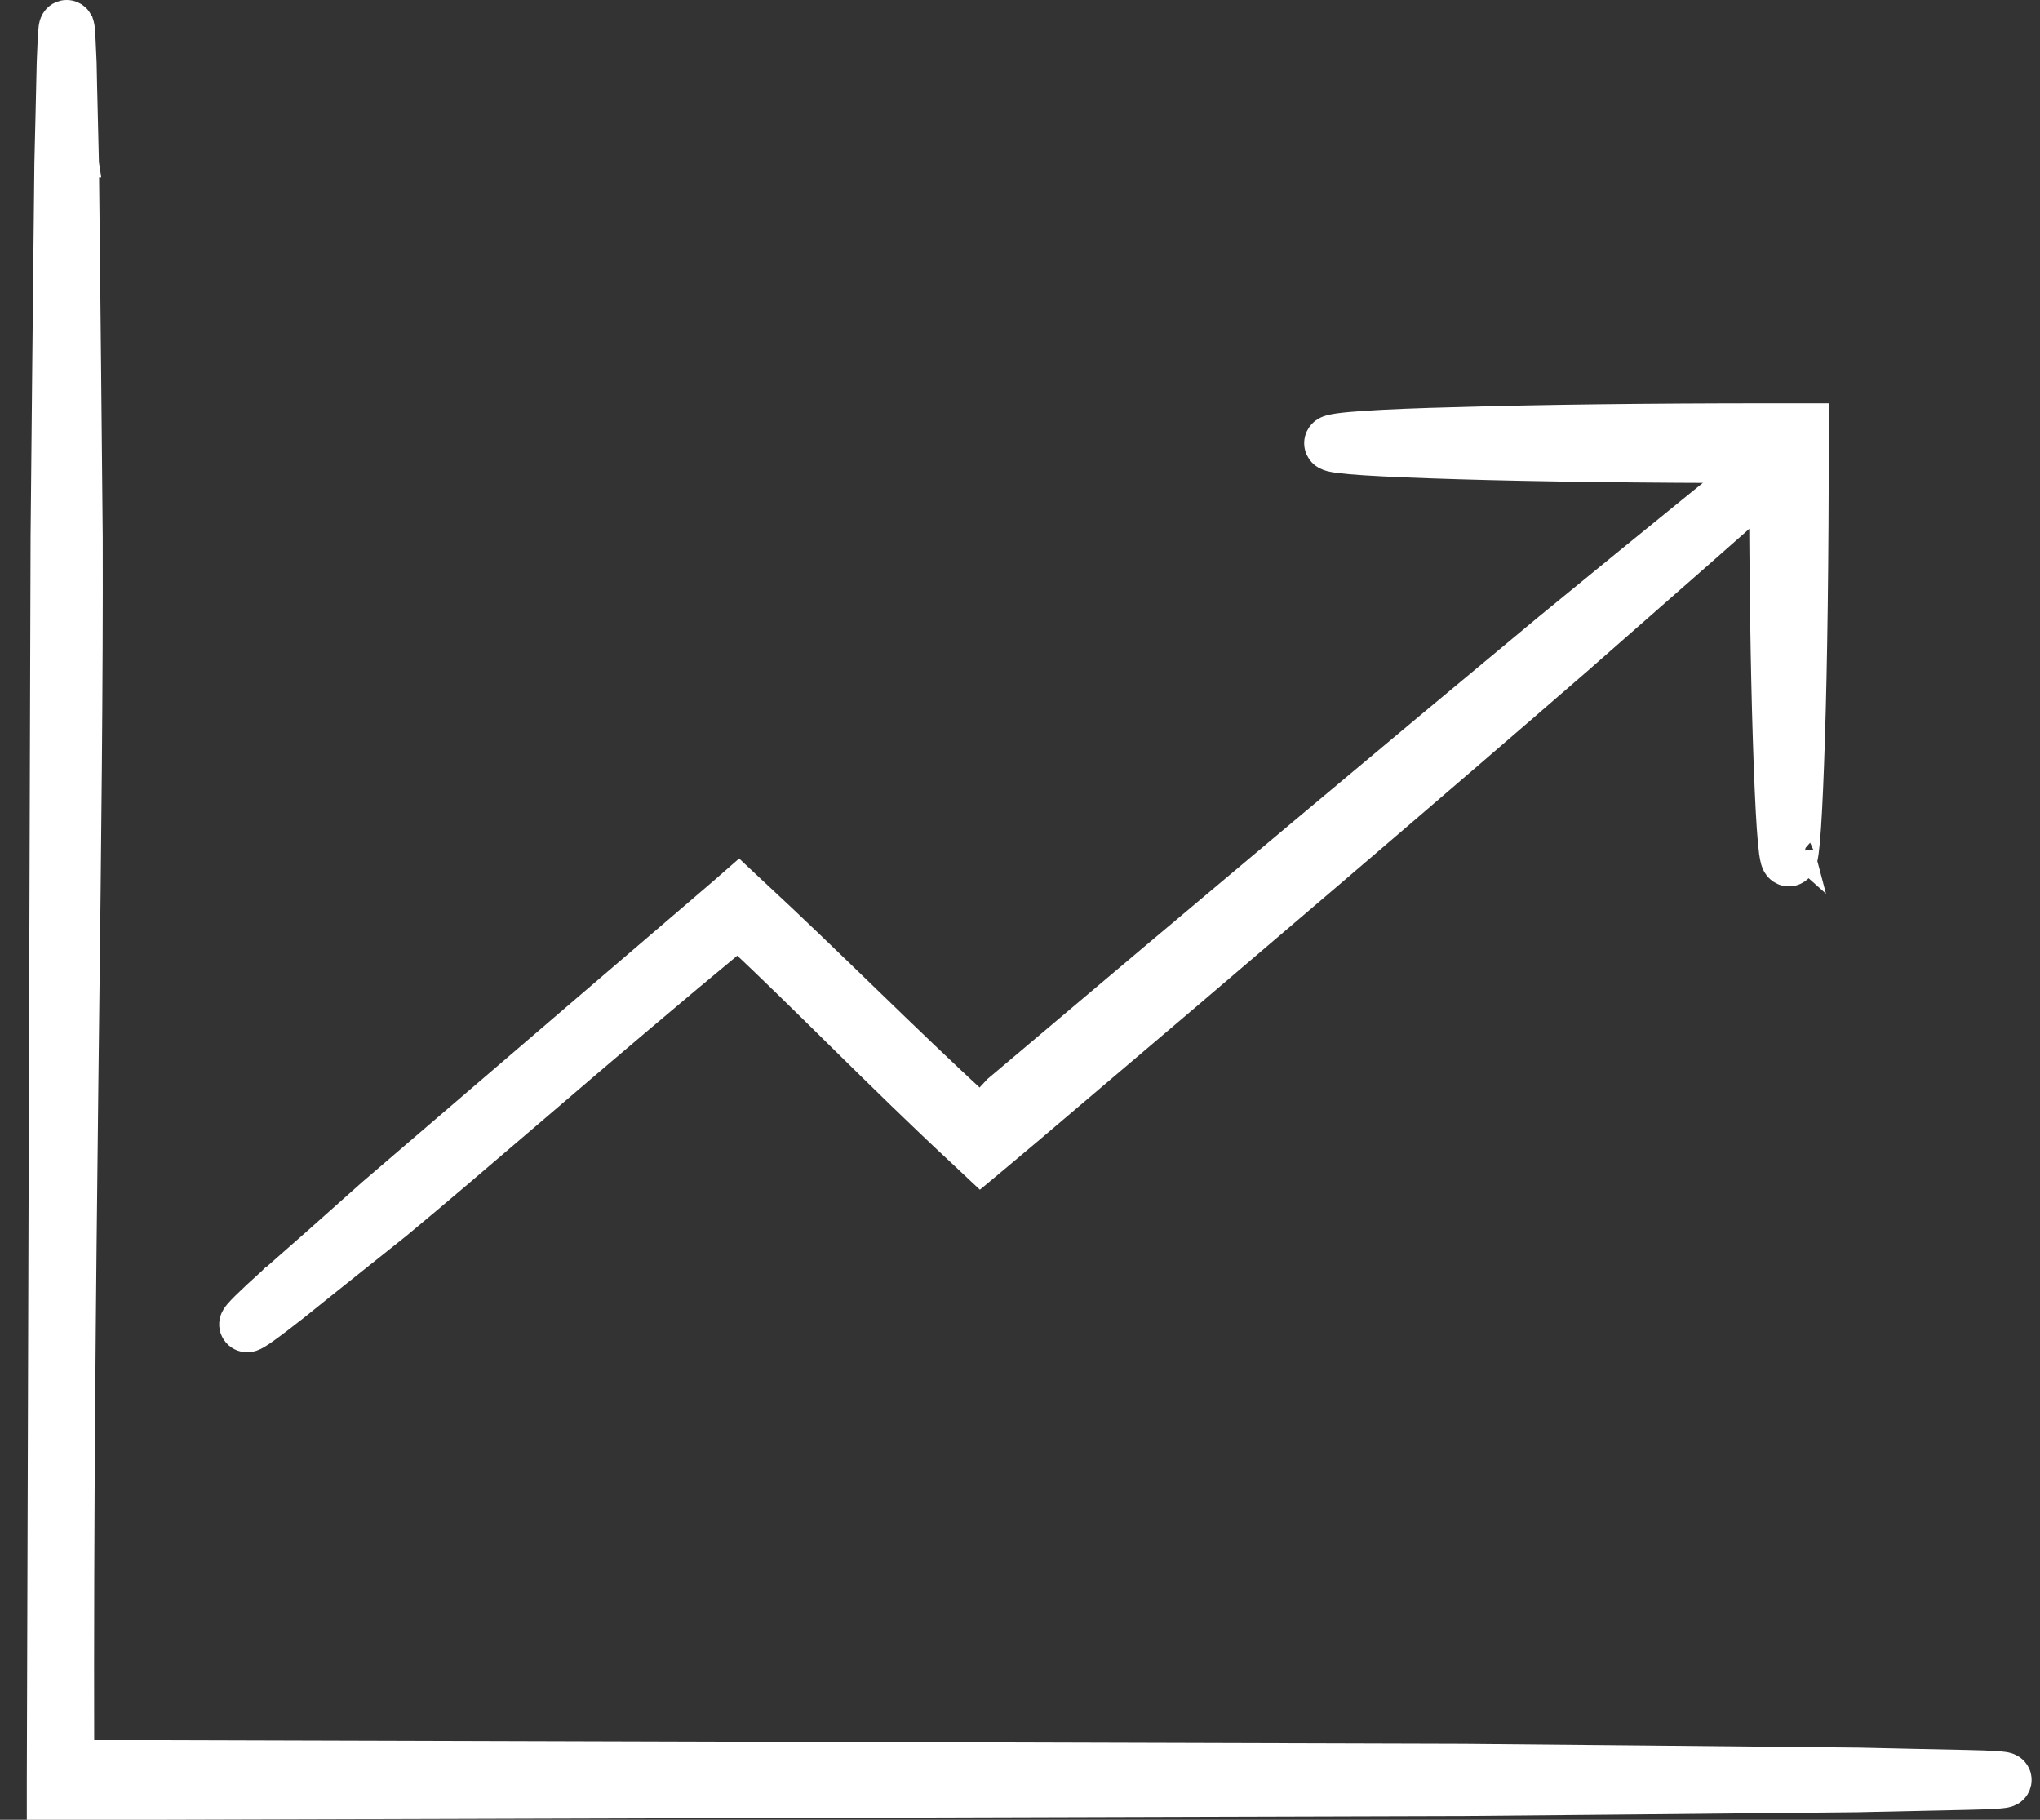 <svg width="74" height="66" viewBox="0 0 74 66" fill="none" xmlns="http://www.w3.org/2000/svg">
<rect x="0" y="0" width="74" height="66" fill="#333333" stroke="none"/>
<path d="M71.349 65.14L71.349 65.14C71.798 65.131 72.146 65.118 72.385 65.102C72.502 65.095 72.603 65.085 72.68 65.074C72.715 65.069 72.765 65.061 72.814 65.046C72.835 65.04 72.887 65.024 72.944 64.991L72.945 64.99C72.969 64.976 73.195 64.844 73.195 64.554C73.195 64.258 72.96 64.127 72.944 64.118C72.887 64.084 72.835 64.068 72.814 64.062C72.765 64.047 72.715 64.039 72.68 64.034C72.603 64.023 72.502 64.014 72.385 64.006C72.146 63.99 71.798 63.977 71.349 63.968L71.349 63.968C70.821 63.959 70.191 63.944 69.459 63.928C68.86 63.914 68.193 63.898 67.457 63.883L67.452 63.883C66.682 63.875 65.844 63.867 64.941 63.858C61.762 63.826 57.776 63.785 53.115 63.745L53.112 63.745C47.871 63.731 41.799 63.713 35.115 63.693C26.25 63.667 16.308 63.638 5.798 63.608H5.796H5.79H5.783H5.776H5.769H5.762H5.755H5.749H5.742H5.735H5.728H5.721H5.714H5.708H5.701H5.694H5.687H5.68H5.673H5.667H5.66H5.653H5.646H5.639H5.632H5.626H5.619H5.612H5.605H5.598H5.592H5.585H5.578H5.571H5.564H5.557H5.551H5.544H5.537H5.53H5.523H5.517H5.51H5.503H5.496H5.489H5.483H5.476H5.469H5.462H5.455H5.448H5.442H5.435H5.428H5.421H5.414H5.408H5.401H5.394H5.387H5.38H5.374H5.367H5.36H5.353H5.346H5.34H5.333H5.326H5.319H5.312H5.306H5.299H5.292H5.285H5.278H5.272H5.265H5.258H5.251H5.244H5.238H5.231H5.224H5.217H5.211H5.204H5.197H5.19H5.183H5.177H5.17H5.163H5.156H5.149H5.143H5.136H5.129H5.122H5.116H5.109H5.102H5.095H5.088H5.082H5.075H5.068H5.061H5.055H5.048H5.041H5.034H5.027H5.021H5.014H5.007H5H4.994H4.987H4.98H4.973H4.967H4.96H4.953H4.946H4.94H4.933H4.926H4.919H4.913H4.906H4.899H4.892H4.886H4.879H4.872H4.865H4.859H4.852H4.845H4.838H4.832H4.825H4.818H4.811H4.805H4.798H4.791H4.784H4.778H4.771H4.764H4.757H4.751H4.744H4.737H4.73H4.724H4.717H4.71H4.704H4.697H4.69H4.683H4.677H4.67H4.663H4.656H4.65H4.643H4.636H4.63H4.623H4.616H4.609H4.603H4.596H4.589H4.583H4.576H4.569H4.562H4.556H4.549H4.542H4.536H4.529H4.522H4.515H4.509H4.502H4.495H4.489H4.482H4.475H4.469H4.462H4.455H4.448H4.442H4.435H4.428H4.422H4.415H4.408H4.402H4.395H4.388H4.382H4.375H4.368H4.361H4.355H4.348H4.341H4.335H4.328H4.321H4.315H4.308H4.301H4.295H4.288H4.281H4.275H4.268H4.261H4.255H4.248H4.241H4.235H4.228H4.221H4.215H4.208H4.201H4.195H4.188H4.182H4.175H4.168H4.162H4.155H4.148H4.142H4.135H4.128H4.122H4.115H4.108H4.102H4.095H4.088H4.082H4.075H4.069H4.062H4.055H4.049H4.042H4.035H4.029H4.022H4.016H4.009H4.002H3.996H3.989H3.982H3.976H3.969H3.963H3.956H3.949H3.943H3.936H3.93H3.923H3.916H3.91H3.903H3.897H3.89H3.883H3.877H3.87H3.864H3.857H3.85H3.844H3.837H3.831H3.824H3.817H3.811H3.804H3.798H3.791H3.785H3.778H3.771H3.765H3.758H3.752H3.745H3.739H3.732H3.725H3.719H3.712H3.706H3.699H3.693H3.686H3.679H3.673H3.666H3.66H3.653H3.647H3.64H3.634H3.627H3.621H3.614H3.607H3.601H3.594H3.588H3.581H3.575H3.568H3.562H3.555H3.549H3.542H3.536H3.529H3.522H3.516H3.509H3.503H3.496H3.49H3.483H3.477H3.47H3.464H3.457H3.451H3.444H3.438H3.431H3.425H3.418H3.412H3.405H3.399H3.392H3.386H3.379H3.373H3.366H3.36H3.353H3.347H3.34H3.334H3.327H3.321H3.314H3.308H3.302H3.295H3.289H3.282H3.276H3.269H3.263H3.256H3.25H3.243H3.237H3.23H3.224H3.218H3.211H3.205H3.198H3.192H3.185H3.179H3.172H3.166H3.16H3.153H3.147H3.14H3.134H3.127H3.121H3.114H3.108H3.102H3.095H3.089H3.082H3.076H3.07H3.063H3.057H3.05H3.044H3.037H3.031H3.025H3.018H3.012H3.005H2.999H2.993H2.986H2.98H2.973H2.967H2.961H2.954H2.948H2.942H2.935H2.929H2.922H2.917C2.896 54.959 2.98 46.862 3.066 39.501C3.075 38.712 3.084 37.931 3.094 37.159C3.172 30.593 3.242 24.653 3.227 19.485L3.227 19.482C3.186 14.996 3.145 11.167 3.113 8.141C3.104 7.349 3.097 6.613 3.089 5.934L3.09 5.934L3.089 5.928C3.074 5.265 3.06 4.662 3.046 4.116C3.029 3.401 3.013 2.785 3.004 2.26L3.004 2.26L3.003 2.248C3.002 2.216 3.001 2.184 2.999 2.153C2.984 1.789 2.972 1.499 2.96 1.296C2.953 1.188 2.946 1.092 2.937 1.019C2.933 0.987 2.926 0.937 2.912 0.887C2.906 0.867 2.891 0.813 2.856 0.754L2.856 0.753C2.84 0.725 2.709 0.5 2.418 0.5C2.134 0.5 2.002 0.716 1.984 0.747C1.948 0.807 1.931 0.861 1.925 0.883C1.911 0.933 1.903 0.983 1.899 1.015C1.89 1.087 1.883 1.182 1.876 1.289C1.863 1.502 1.85 1.814 1.834 2.216L1.833 2.249L1.833 2.249L1.832 2.26C1.823 2.785 1.807 3.401 1.79 4.116C1.776 4.662 1.762 5.265 1.747 5.928L1.747 5.928L1.747 5.934C1.739 6.677 1.73 7.486 1.721 8.359C1.689 11.354 1.649 15.1 1.609 19.482H1.609L1.609 19.485C1.596 24.096 1.579 29.394 1.561 35.221C1.534 43.98 1.503 53.936 1.472 64.553V64.554V65V65.5H1.972H2.418H2.424H2.431H2.437H2.443H2.45H2.456H2.462H2.469H2.475H2.481H2.488H2.494H2.5H2.507H2.513H2.519H2.526H2.532H2.539H2.545H2.551H2.558H2.564H2.57H2.577H2.583H2.589H2.596H2.602H2.609H2.615H2.621H2.628H2.634H2.641H2.647H2.653H2.66H2.666H2.672H2.679H2.685H2.692H2.698H2.704H2.711H2.717H2.724H2.73H2.736H2.743H2.749H2.756H2.762H2.768H2.775H2.781H2.788H2.794H2.801H2.807H2.813H2.82H2.826H2.833H2.839H2.846H2.852H2.858H2.865H2.871H2.878H2.884H2.891H2.897H2.903H2.91H2.916H2.923H2.929H2.936H2.942H2.949H2.955H2.961H2.968H2.974H2.981H2.987H2.994H3H3.007H3.013H3.02H3.026H3.033H3.039H3.045H3.052H3.058H3.065H3.071H3.078H3.084H3.091H3.097H3.104H3.11H3.117H3.123H3.13H3.136H3.143H3.149H3.156H3.162H3.169H3.175H3.182H3.188H3.195H3.201H3.208H3.214H3.221H3.227H3.234H3.24H3.247H3.253H3.26H3.266H3.273H3.279H3.286H3.292H3.299H3.305H3.312H3.318H3.325H3.331H3.338H3.344H3.351H3.357H3.364H3.37H3.377H3.384H3.39H3.397H3.403H3.41H3.416H3.423H3.429H3.436H3.442H3.449H3.455H3.462H3.469H3.475H3.482H3.488H3.495H3.501H3.508H3.514H3.521H3.527H3.534H3.541H3.547H3.554H3.56H3.567H3.573H3.58H3.586H3.593H3.6H3.606H3.613H3.619H3.626H3.632H3.639H3.646H3.652H3.659H3.665H3.672H3.678H3.685H3.692H3.698H3.705H3.711H3.718H3.725H3.731H3.738H3.744H3.751H3.757H3.764H3.771H3.777H3.784H3.79H3.797H3.804H3.81H3.817H3.823H3.83H3.837H3.843H3.85H3.856H3.863H3.87H3.876H3.883H3.889H3.896H3.903H3.909H3.916H3.923H3.929H3.936H3.942H3.949H3.956H3.962H3.969H3.975H3.982H3.989H3.995H4.002H4.009H4.015H4.022H4.028H4.035H4.042H4.048H4.055H4.062H4.068H4.075H4.081H4.088H4.095H4.101H4.108H4.115H4.121H4.128H4.135H4.141H4.148H4.154H4.161H4.168H4.174H4.181H4.188H4.194H4.201H4.208H4.214H4.221H4.228H4.234H4.241H4.247H4.254H4.261H4.267H4.274H4.281H4.287H4.294H4.301H4.307H4.314H4.321H4.327H4.334H4.341H4.347H4.354H4.361H4.367H4.374H4.381H4.387H4.394H4.401H4.407H4.414H4.421H4.427H4.434H4.441H4.447H4.454H4.461H4.467H4.474H4.481H4.487H4.494H4.501H4.507H4.514H4.521H4.527H4.534H4.541H4.547H4.554H4.561H4.567H4.574H4.581H4.588H4.594H4.601H4.608H4.614H4.621H4.628H4.634H4.641H4.648H4.654H4.661H4.668H4.674H4.681H4.688H4.695H4.701H4.708H4.715H4.721H4.728H4.735H4.741H4.748H4.755H4.761H4.768H4.775H4.782H4.788H4.795H4.802H4.808H4.815H4.822H4.828H4.835H4.842H4.849H4.855H4.862H4.869H4.875H4.882H4.889H4.895H4.902H4.909H4.916H4.922H4.929H4.936H4.942H4.949H4.956H4.963H4.969H4.976H4.983H4.989H4.996H5.003H5.009H5.016H5.023H5.03H5.036H5.043H5.05H5.056H5.063H5.07H5.077H5.083H5.09H5.097H5.103H5.11H5.117H5.124H5.13H5.137H5.144H5.151H5.157H5.164H5.171H5.177H5.184H5.191H5.198H5.204H5.211H5.218H5.224H5.231H5.238H5.245H5.251H5.258H5.265H5.271H5.278H5.285H5.292H5.298H5.305H5.312H5.319H5.325H5.332H5.339H5.345H5.352H5.359H5.366H5.372H5.379H5.386H5.393H5.399H5.406H5.413H5.419H5.426H5.433H5.44H5.446H5.453H5.46H5.467H5.473H5.48H5.487H5.493H5.5H5.507H5.514H5.52H5.527H5.534H5.541H5.547H5.554H5.561H5.567H5.574H5.581H5.588H5.594H5.601H5.608H5.615H5.621H5.628H5.635H5.642H5.648H5.655H5.662H5.668H5.675H5.682H5.689H5.695H5.702H5.709H5.716H5.722H5.729H5.736H5.742H5.749H5.756H5.763H5.769H5.776H5.783H5.79H5.796H5.798C16.302 65.471 26.24 65.441 35.101 65.415C41.791 65.395 47.867 65.378 53.112 65.363L53.115 65.363C57.775 65.323 61.76 65.283 64.939 65.251C65.843 65.242 66.681 65.233 67.452 65.226L67.458 65.225C68.148 65.211 68.781 65.196 69.355 65.183C70.125 65.165 70.789 65.15 71.349 65.14ZM59.535 64.804C57.571 64.823 55.424 64.843 53.11 64.863L72.198 64.612C72.212 64.732 72.266 64.821 72.311 64.873C72.359 64.931 72.409 64.963 72.434 64.978C72.483 65.006 72.523 65.018 72.531 65.021L72.531 65.021C72.552 65.027 72.559 65.027 72.537 65.023C72.499 65.018 72.428 65.011 72.319 65.004C72.105 64.99 71.781 64.977 71.346 64.969C71.346 64.969 71.346 64.969 71.346 64.969C71.34 64.969 71.335 64.968 71.33 64.968C70.801 64.959 70.167 64.944 69.432 64.927C68.836 64.913 68.175 64.898 67.45 64.883C67.45 64.883 67.449 64.883 67.448 64.883C67.445 64.883 67.442 64.883 67.439 64.883C66.669 64.875 65.832 64.867 64.929 64.858C63.33 64.841 61.526 64.823 59.535 64.804ZM35.102 64.193C41.791 64.213 47.866 64.231 53.11 64.245L5.796 64.108C16.302 64.138 26.24 64.167 35.102 64.193Z" fill="white" stroke="white"/>
<path d="M63.132 18.797L63.135 18.795C63.831 18.168 64.367 17.675 64.726 17.331C64.904 17.16 65.046 17.02 65.142 16.916C65.188 16.866 65.235 16.813 65.272 16.763C65.288 16.741 65.318 16.699 65.343 16.645C65.355 16.619 65.378 16.567 65.388 16.498C65.398 16.433 65.406 16.286 65.309 16.14C65.2 15.976 65.038 15.928 64.945 15.917C64.859 15.907 64.791 15.922 64.761 15.929C64.696 15.944 64.644 15.969 64.621 15.981C64.564 16.009 64.503 16.047 64.447 16.084C64.329 16.161 64.168 16.276 63.972 16.424C63.575 16.72 63.004 17.166 62.283 17.741L62.279 17.744C61.969 17.996 61.639 18.264 61.289 18.548C59.878 19.694 58.149 21.099 56.155 22.736L56.153 22.737C51.024 26.991 43.958 32.909 36.188 39.478L36.165 39.497L36.145 39.519L35.558 40.15C34.141 38.84 32.817 37.563 31.53 36.317C31.429 36.22 31.329 36.122 31.228 36.025C29.938 34.777 28.68 33.558 27.403 32.377C27.402 32.376 27.402 32.376 27.401 32.376L27.129 32.121L26.799 31.811L26.458 32.109L26.186 32.347C22.632 35.388 19.435 38.131 16.728 40.453C15.542 41.47 14.45 42.407 13.463 43.253L13.463 43.253L13.455 43.26C11.998 44.562 10.8 45.624 9.859 46.445L9.858 46.445L9.853 46.45C9.431 46.829 9.107 47.131 8.89 47.346C8.784 47.451 8.695 47.543 8.633 47.616C8.604 47.65 8.566 47.697 8.535 47.748C8.521 47.769 8.49 47.822 8.47 47.894C8.459 47.932 8.399 48.159 8.567 48.358C8.7 48.522 8.884 48.544 8.963 48.544C9.049 48.545 9.117 48.523 9.147 48.514C9.213 48.491 9.272 48.459 9.312 48.436C9.4 48.386 9.509 48.313 9.63 48.226C9.878 48.05 10.229 47.782 10.667 47.438L10.667 47.438L10.673 47.434C11.408 46.841 12.298 46.132 13.345 45.297C13.688 45.023 14.049 44.736 14.426 44.435L14.426 44.435L14.433 44.429C15.848 43.257 17.431 41.902 19.182 40.403C19.473 40.154 19.768 39.901 20.069 39.644C22.085 37.918 24.315 36.018 26.767 33.991C27.956 35.108 29.141 36.275 30.364 37.48C30.425 37.54 30.487 37.6 30.548 37.661C31.945 39.036 33.394 40.46 34.952 41.906C34.952 41.906 34.953 41.906 34.953 41.907L35.242 42.179L35.565 42.482L35.905 42.199L36.214 41.941L36.215 41.94L37.399 40.945L37.4 40.944C45.152 34.375 52.151 28.389 57.194 24.014L57.197 24.012C58.169 23.157 59.076 22.362 59.911 21.63C61.15 20.544 62.23 19.597 63.132 18.797Z" fill="white" stroke="white"/>
<path d="M65.328 30.934C65.328 30.934 65.328 30.934 65.328 30.933L65.329 30.937C65.329 30.937 65.328 30.936 65.328 30.934ZM48.515 15.634C48.515 15.634 48.516 15.634 48.518 15.635C48.516 15.634 48.515 15.634 48.515 15.634ZM48.518 16.512C48.518 16.512 48.519 16.512 48.522 16.511C48.52 16.512 48.518 16.512 48.518 16.512ZM63.946 17.019C63.95 20.939 64.001 24.195 64.082 26.773C64.125 28.138 64.173 29.243 64.225 30.009C64.251 30.39 64.279 30.698 64.309 30.915C64.324 31.02 64.342 31.123 64.366 31.208C64.377 31.246 64.397 31.311 64.435 31.377C64.454 31.41 64.49 31.466 64.552 31.52C64.617 31.577 64.733 31.648 64.891 31.648C65.051 31.648 65.167 31.575 65.232 31.518C65.293 31.465 65.329 31.407 65.348 31.375C65.385 31.309 65.406 31.244 65.416 31.206C65.44 31.121 65.458 31.017 65.473 30.912C65.503 30.694 65.531 30.384 65.557 30.002C65.609 29.234 65.656 28.129 65.699 26.773C65.785 24.057 65.837 20.278 65.837 16.073V15.628V15.128H65.337H64.891H64.89H64.888H64.887H64.885H64.884H64.882H64.881H64.88H64.878H64.877H64.876H64.874H64.873H64.871H64.87H64.868H64.867H64.866H64.864H64.863H64.861H64.86H64.859H64.857H64.856H64.854H64.853H64.851H64.85H64.849H64.847H64.846H64.844H64.843H64.841H64.84H64.839H64.837H64.836H64.834H64.833H64.832H64.83H64.829H64.827H64.826H64.824H64.823H64.822H64.82H64.819H64.817H64.816H64.814H64.813H64.812H64.81H64.809H64.807H64.806H64.805H64.803H64.802H64.8H64.799H64.797H64.796H64.794H64.793H64.792H64.79H64.789H64.787H64.786H64.784H64.783H64.782H64.78H64.779H64.777H64.776H64.774H64.773H64.772H64.77H64.769H64.767H64.766H64.764H64.763H64.761H64.76H64.759H64.757H64.756H64.754H64.753H64.751H64.75H64.749H64.747H64.746H64.744H64.743H64.741H64.74H64.738H64.737H64.736H64.734H64.733H64.731H64.73H64.728H64.727H64.725H64.724H64.722H64.721H64.72H64.718H64.717H64.715H64.714H64.712H64.711H64.709H64.708H64.707H64.705H64.704H64.702H64.701H64.699H64.698H64.696H64.695H64.693H64.692H64.691H64.689H64.688H64.686H64.685H64.683H64.682H64.68H64.679H64.677H64.676H64.674H64.673H64.672H64.67H64.669H64.667H64.666H64.664H64.663H64.661H64.66H64.659H64.657H64.656H64.654H64.653H64.651H64.65H64.648H64.647H64.645H64.644H64.642H64.641H64.639H64.638H64.636H64.635H64.634H64.632H64.631H64.629H64.628H64.626H64.625H64.623H64.622H64.62H64.619H64.618H64.616H64.615H64.613H64.612H64.61H64.609H64.607H64.606H64.604H64.603H64.601H64.6H64.598H64.597H64.595H64.594H64.593H64.591H64.59H64.588H64.587H64.585H64.584H64.582H64.581H64.579H64.578H64.576H64.575H64.573H64.572H64.57H64.569H64.567H64.566H64.564H64.563H64.561H64.56H64.559H64.557H64.556H64.554H64.553H64.551H64.55H64.548H64.547H64.545H64.544H64.542H64.541H64.539H64.538H64.536H64.535H64.534H64.532H64.531H64.529H64.528H64.526H64.525H64.523H64.522H64.52H64.519H64.517H64.516H64.514H64.513H64.511H64.51H64.508H64.507H64.505H64.504H64.502H64.501H64.499H64.498H64.496H64.495H64.493H64.492H64.49H64.489H64.487H64.486H64.484H64.483H64.481H64.48H64.479H64.477H64.476H64.474H64.473H64.471H64.47H64.468H64.467H64.465H64.464H64.462H64.461H64.459H64.458H64.456H64.455H64.453H64.452H64.45H64.449H64.447H64.446H64.444H64.443H64.441H64.44H64.438H64.437H64.435H64.434H64.432H64.431H64.429H64.428H64.426H64.425H64.423H64.422H64.42H64.419H64.417H64.416H64.414H64.413H64.412H64.41H64.409H64.407H64.406H64.404H64.403H64.401H64.4H64.398H64.397H64.395H64.394H64.392H64.391H64.389H64.388H64.386H64.385H64.383H64.382H64.38H64.379H64.377H64.376H64.374H64.373H64.371H64.37H64.368H64.367H64.365H64.364H64.362H64.361H64.359H64.358H64.356H64.355H64.353H64.352H64.35H64.349H64.347H64.346H64.344H64.343H64.341H64.34H64.338H64.337H64.335H64.334H64.332H64.331H64.329H64.328H64.326H64.325H64.323H64.322H64.32H64.319H64.317H64.316H64.314H64.313H64.311H64.31H64.308H64.307H64.305H64.303H64.302H64.3H64.299H64.297H64.296H64.294H64.293H64.291H64.29H64.288H64.287H64.285H64.284H64.282H64.281H64.279H64.278H64.276H64.275H64.273H64.272H64.27H64.269H64.267H64.266H64.264H64.263H64.261H64.26H64.258H64.257H64.255H64.254H64.252H64.251H64.249H64.248H64.246H64.245H64.243H64.242H64.24H64.239H64.237H64.236H64.234H64.233H64.231H64.23H64.228H64.227H64.225H64.224H64.222H64.221H64.219H64.218H64.216H64.215H64.213H64.212H64.21H64.209H64.207H64.206H64.204H64.203H64.201H64.2H64.198H64.197H64.195H64.194H64.192H64.191H64.189H64.188H64.186H64.185H64.183H64.182H64.18H64.179H64.177H64.176H64.174H64.173H64.171H64.17H64.168H64.167H64.165H64.163H64.162H64.16H64.159H64.157H64.156H64.154H64.153H64.151H64.15H64.148H64.147H64.145H64.144H64.142H64.141H64.139H64.138H64.136C59.761 15.128 55.795 15.179 52.925 15.265C51.49 15.299 50.325 15.347 49.516 15.401C49.112 15.428 48.788 15.457 48.56 15.489C48.449 15.505 48.343 15.523 48.256 15.547C48.217 15.558 48.152 15.577 48.088 15.613C48.056 15.63 47.999 15.665 47.944 15.725C47.887 15.787 47.808 15.906 47.808 16.073C47.808 16.242 47.888 16.361 47.946 16.424C48.001 16.484 48.059 16.518 48.091 16.536C48.156 16.571 48.221 16.59 48.26 16.601C48.346 16.624 48.452 16.641 48.563 16.656C48.791 16.686 49.115 16.714 49.517 16.74C50.325 16.792 51.49 16.839 52.923 16.882C55.752 16.967 59.645 17.018 63.946 17.019Z" fill="white" stroke="white"/>
</svg>
